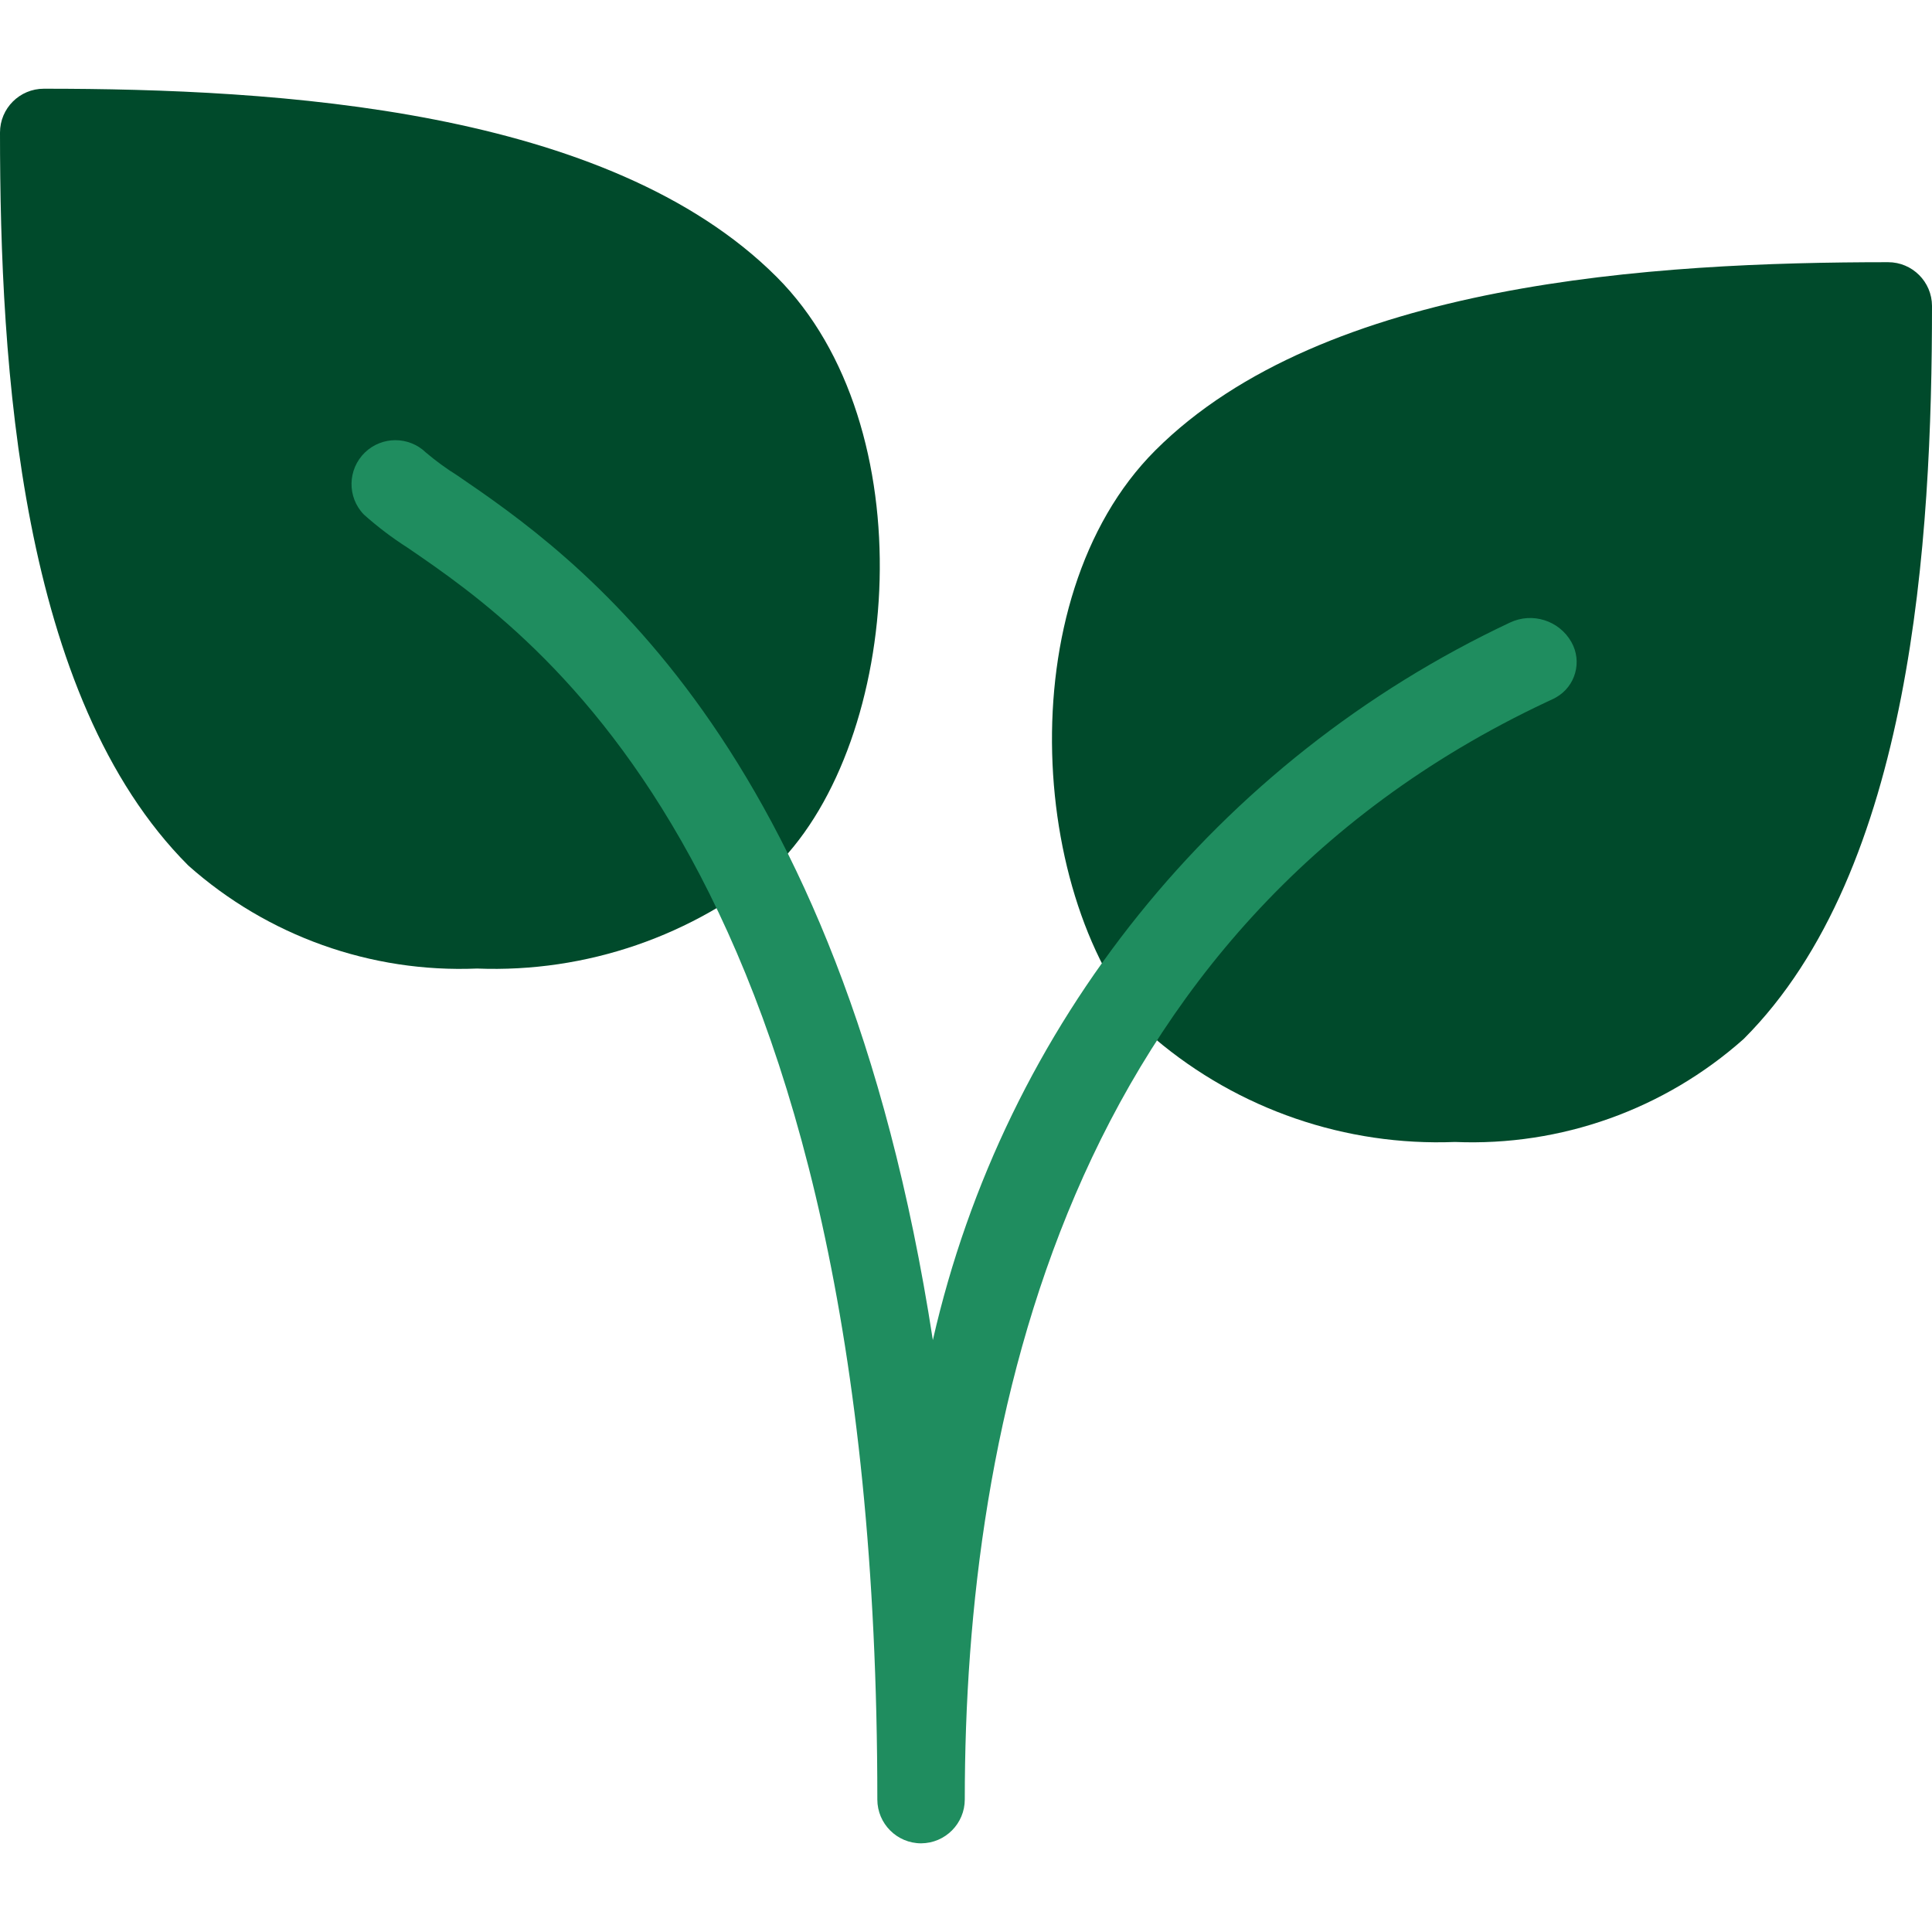 <svg width="38" height="38" viewBox="0 0 38 38" fill="none" xmlns="http://www.w3.org/2000/svg">
<path d="M15.276 5.447C11.956 2.129 5.46 1.745 0.863 1.745C0.386 1.745 0 2.131 0 2.607C0 7.206 0.385 13.703 3.703 17.023C5.261 18.41 7.297 19.137 9.382 19.05C11.531 19.135 13.634 18.411 15.276 17.023C17.749 14.548 18.203 8.374 15.276 5.447Z" fill="#004A2B"/>
<path d="M37.137 5.157C32.539 5.157 26.042 5.542 22.722 8.86C19.789 11.794 20.249 17.959 22.722 20.434C24.365 21.823 26.469 22.546 28.618 22.461C30.703 22.548 32.739 21.821 34.297 20.434C37.617 17.114 38 10.617 38 6.018C37.999 5.543 37.613 5.157 37.137 5.157Z" fill="#004A2B"/>
<path d="M18.118 36.256C17.642 36.256 17.256 35.869 17.256 35.393C17.256 17.093 10.545 12.502 8.019 10.774C7.714 10.58 7.426 10.361 7.156 10.12C6.825 9.778 6.835 9.232 7.177 8.9C7.512 8.577 8.042 8.577 8.376 8.9C8.571 9.065 8.777 9.216 8.994 9.351C11.237 10.885 16.521 14.5 18.348 26.358C19.76 20.158 23.946 14.953 29.699 12.245C30.139 12.037 30.665 12.203 30.906 12.626C31.125 13.011 30.99 13.499 30.605 13.717C30.591 13.726 30.576 13.733 30.561 13.741L30.422 13.806C20.962 18.253 18.976 27.999 18.976 35.393C18.976 35.867 18.593 36.253 18.118 36.256Z" fill="#1F8D5F"/>
</svg>
